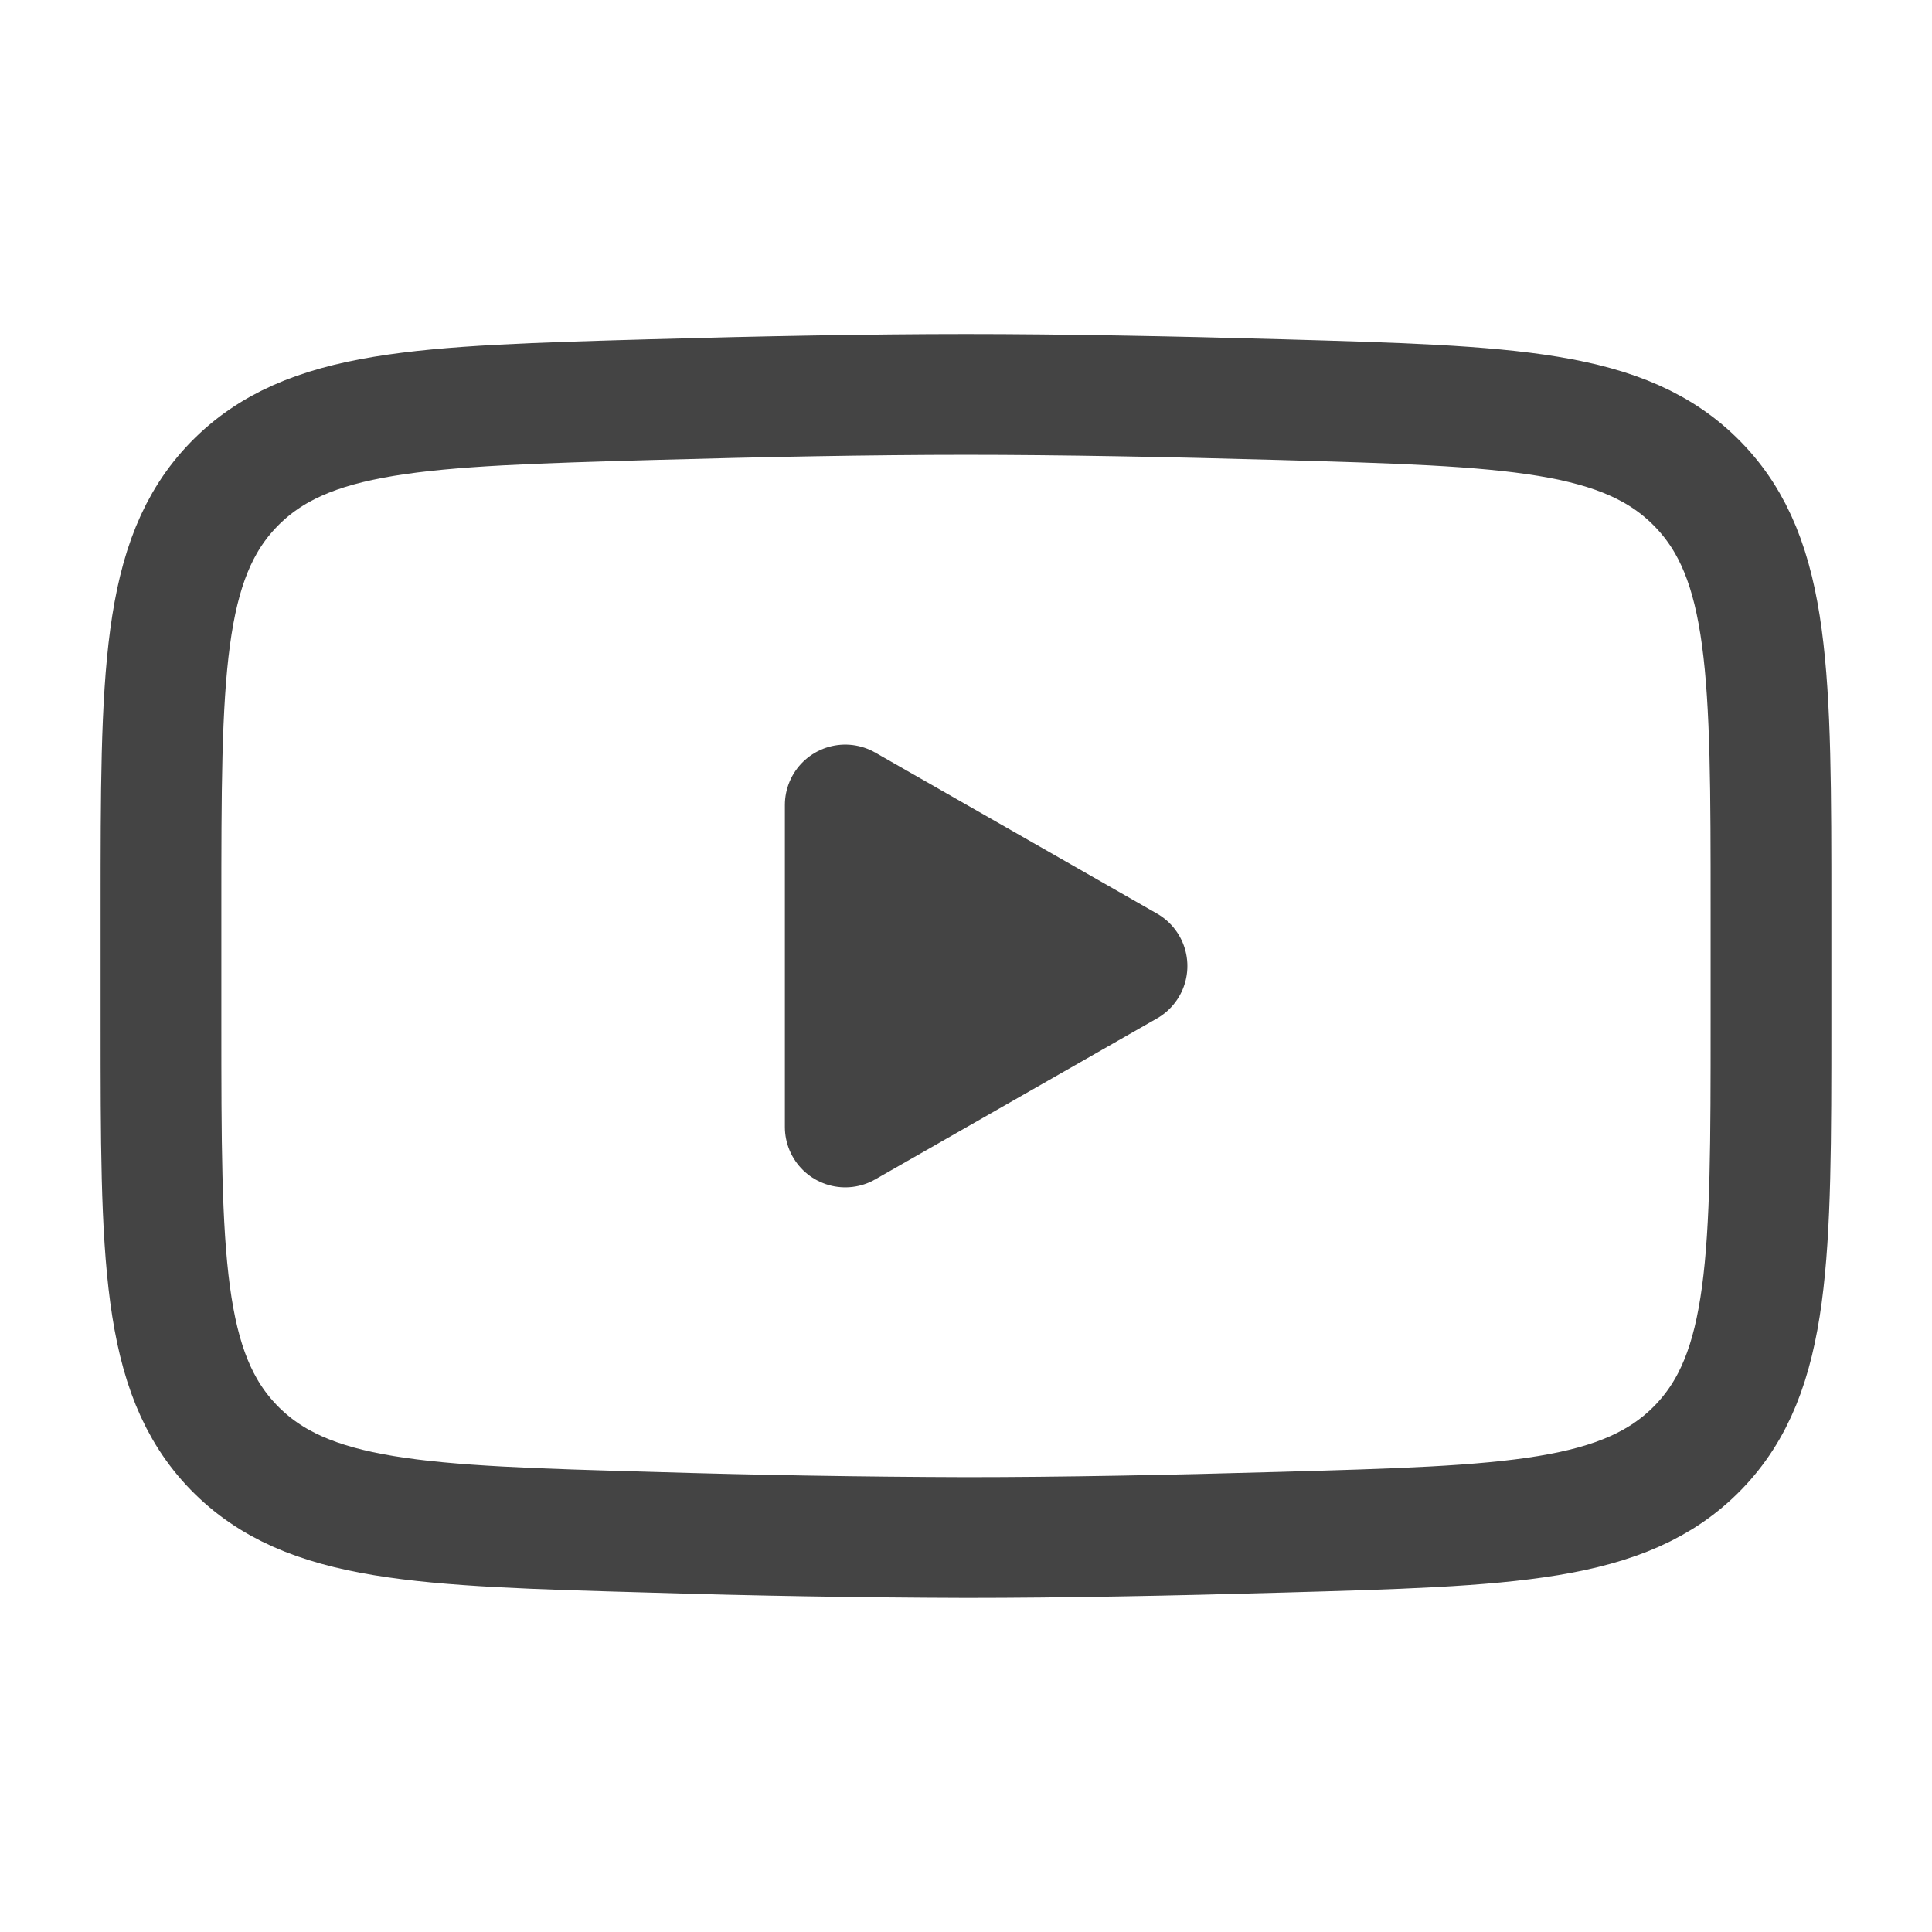 <svg width="50" height="50" viewBox="0 0 50 50" fill="none" xmlns="http://www.w3.org/2000/svg">
<path d="M29.167 25L21.875 29.166V20.833L29.167 25Z" fill="#444444" stroke="#444444" stroke-width="3.125" stroke-linecap="round" stroke-linejoin="round"/>
<path d="M4.166 26.473V23.525C4.166 17.493 4.166 14.477 6.051 12.537C7.939 10.595 10.91 10.512 16.849 10.343C19.662 10.264 22.537 10.208 24.999 10.208C27.46 10.208 30.335 10.264 33.149 10.343C39.089 10.512 42.06 10.595 43.945 12.537C45.833 14.477 45.833 17.495 45.833 23.525V26.473C45.833 32.506 45.833 35.52 43.947 37.462C42.06 39.402 39.091 39.487 33.149 39.654C30.337 39.735 27.462 39.791 24.999 39.791C22.282 39.783 19.565 39.737 16.849 39.654C10.91 39.487 7.939 39.404 6.051 37.462C4.166 35.52 4.166 32.504 4.166 26.475V26.473Z" stroke="#444444" stroke-width="3.125"/>
</svg>
